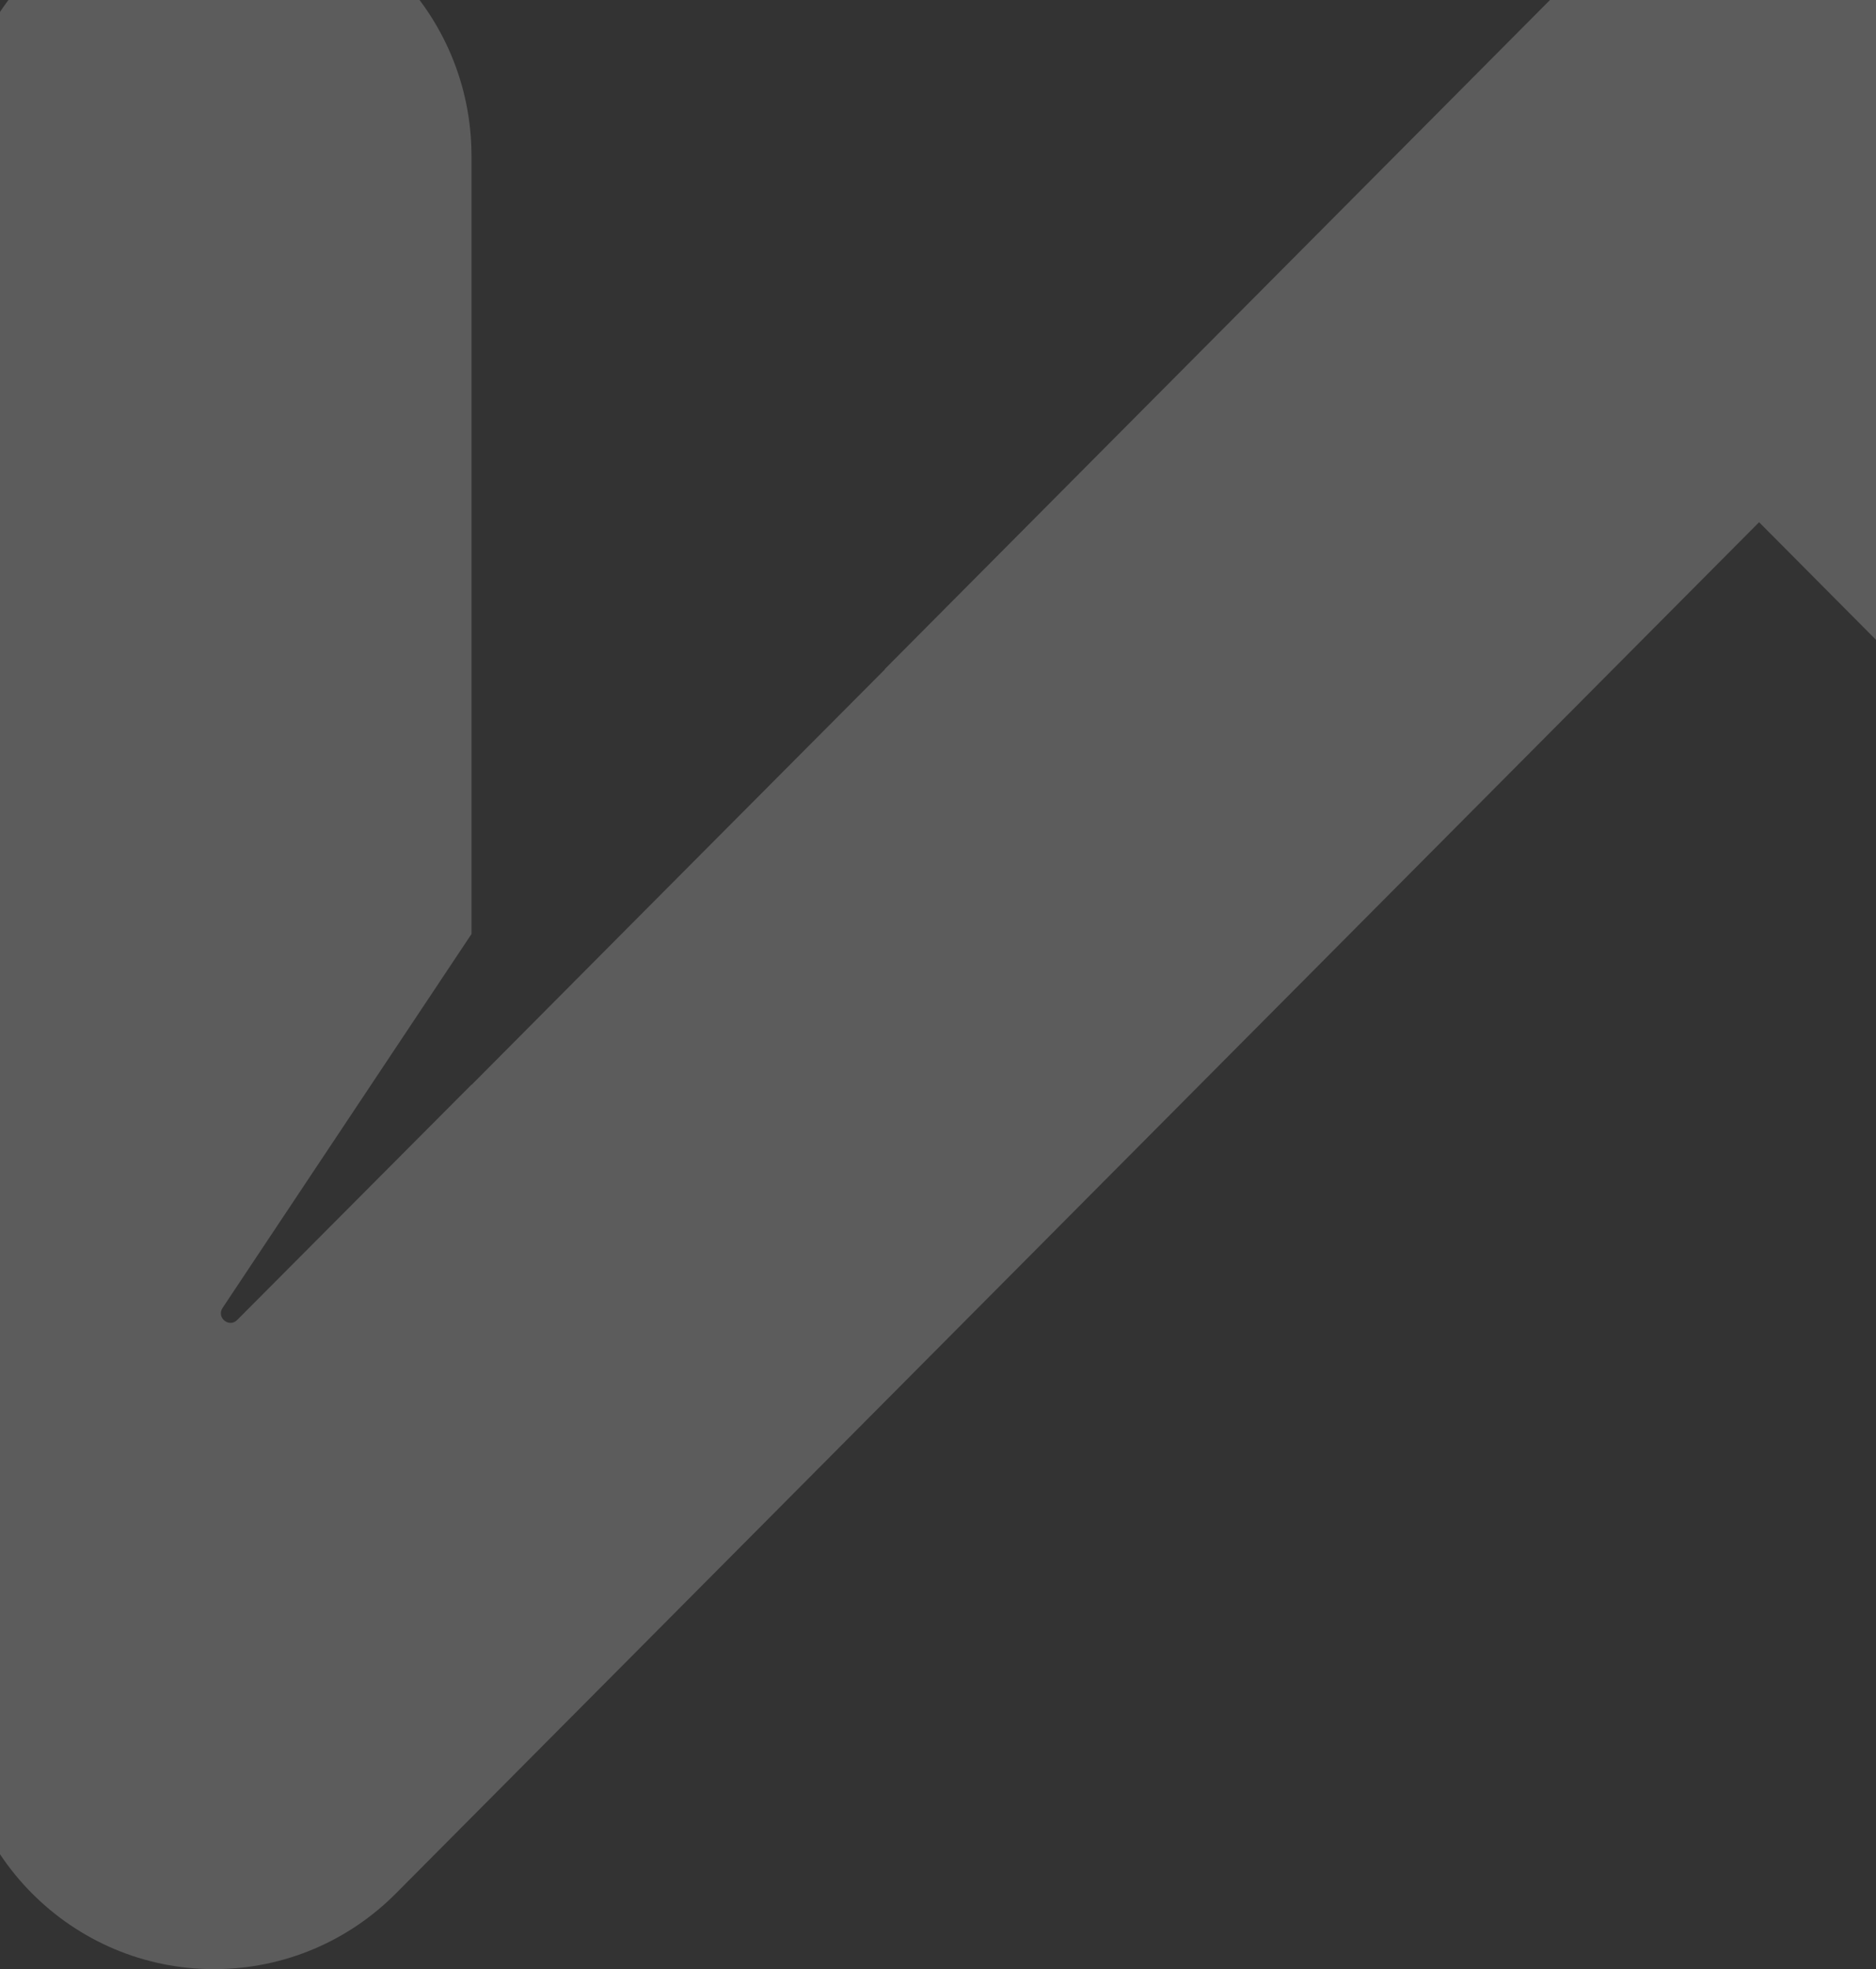 <svg width="345" height="362" viewBox="0 0 345 362" fill="none" xmlns="http://www.w3.org/2000/svg">
<rect x="0" y="0" width="345" height="362" fill="#333333" stroke="none"/>
<path opacity="0.2" d="M641.163 280.698L390.518 28.651L357.017 -5.017C356.488 -5.55 355.924 -6.082 355.377 -6.581C354.831 -7.096 354.233 -7.594 353.652 -8.092C353.276 -8.401 352.9 -8.711 352.507 -8.985C351.636 -9.69 350.748 -10.342 349.859 -10.927C349.313 -11.322 348.732 -11.665 348.168 -12.026C348.134 -12.06 348.1 -12.077 348.066 -12.095C347.553 -12.404 347.024 -12.713 346.494 -13.005C346.306 -13.125 346.118 -13.228 345.93 -13.331C345.52 -13.555 345.093 -13.778 344.649 -13.984C344.359 -14.139 344.085 -14.293 343.795 -14.414C343.453 -14.585 343.077 -14.74 342.719 -14.895C342.343 -15.084 341.95 -15.255 341.574 -15.41C341.352 -15.513 341.113 -15.599 340.891 -15.685C340.395 -15.891 339.9 -16.08 339.387 -16.252C339.131 -16.355 338.875 -16.441 338.653 -16.509C338.14 -16.681 337.645 -16.836 337.132 -16.99C336.927 -17.076 336.74 -17.128 336.552 -17.162C336.039 -17.317 335.544 -17.454 335.031 -17.574C334.741 -17.66 334.485 -17.712 334.194 -17.763C333.699 -17.884 333.22 -18.004 332.708 -18.09C331.734 -18.296 330.726 -18.45 329.735 -18.571C329.172 -18.674 328.608 -18.725 328.061 -18.777C327.361 -18.863 326.66 -18.897 325.943 -18.931C325.14 -18.983 324.337 -19 323.517 -19C322.697 -19 321.894 -19 321.091 -18.931C320.374 -18.897 319.673 -18.845 318.973 -18.777C318.426 -18.725 317.863 -18.674 317.299 -18.571C316.308 -18.468 315.317 -18.296 314.326 -18.09C313.814 -17.986 313.336 -17.884 312.84 -17.763C312.55 -17.712 312.293 -17.66 312.003 -17.574C311.491 -17.454 310.995 -17.317 310.483 -17.162C310.295 -17.128 310.107 -17.059 309.902 -16.99C309.389 -16.853 308.894 -16.681 308.381 -16.509C308.142 -16.441 307.886 -16.355 307.647 -16.252C307.134 -16.08 306.639 -15.891 306.143 -15.685C305.921 -15.599 305.682 -15.513 305.46 -15.41C305.084 -15.273 304.691 -15.101 304.316 -14.895C303.957 -14.757 303.581 -14.585 303.239 -14.414C302.949 -14.293 302.676 -14.139 302.385 -13.984C301.958 -13.778 301.531 -13.555 301.121 -13.331C300.933 -13.228 300.728 -13.125 300.54 -13.005C300.011 -12.713 299.481 -12.421 298.969 -12.095C298.934 -12.095 298.9 -12.06 298.866 -12.026C298.302 -11.682 297.721 -11.322 297.175 -10.927C296.269 -10.342 295.398 -9.69 294.527 -8.985C294.151 -8.711 293.775 -8.401 293.382 -8.092C292.801 -7.594 292.221 -7.113 291.657 -6.581C291.179 -6.151 290.717 -5.705 290.273 -5.258C290.171 -5.155 290.102 -5.086 290.017 -5C289.932 -4.914 289.863 -4.846 289.778 -4.76L256.534 28.668L162.747 122.973C162.747 122.973 162.747 123.008 162.747 123.042L119.578 166.398L86.727 199.431V199.379L43.608 242.667C42.122 244.161 39.765 242.203 40.926 240.451L86.709 171.706L86.709 28.685C86.709 2.386 65.509 -18.931 39.355 -18.931C13.2 -18.931 -8 2.386 -8 28.685L-8 314.384C-8 340.683 13.2 362 39.355 362C52.441 362 64.279 356.675 72.838 348.052L323.5 96.004L574.162 348.052C582.721 356.675 594.56 362 607.645 362C633.8 362 655 340.683 655 314.384C655 301.225 649.704 289.321 641.128 280.715L641.163 280.698Z" fill="white"/>
</svg>
